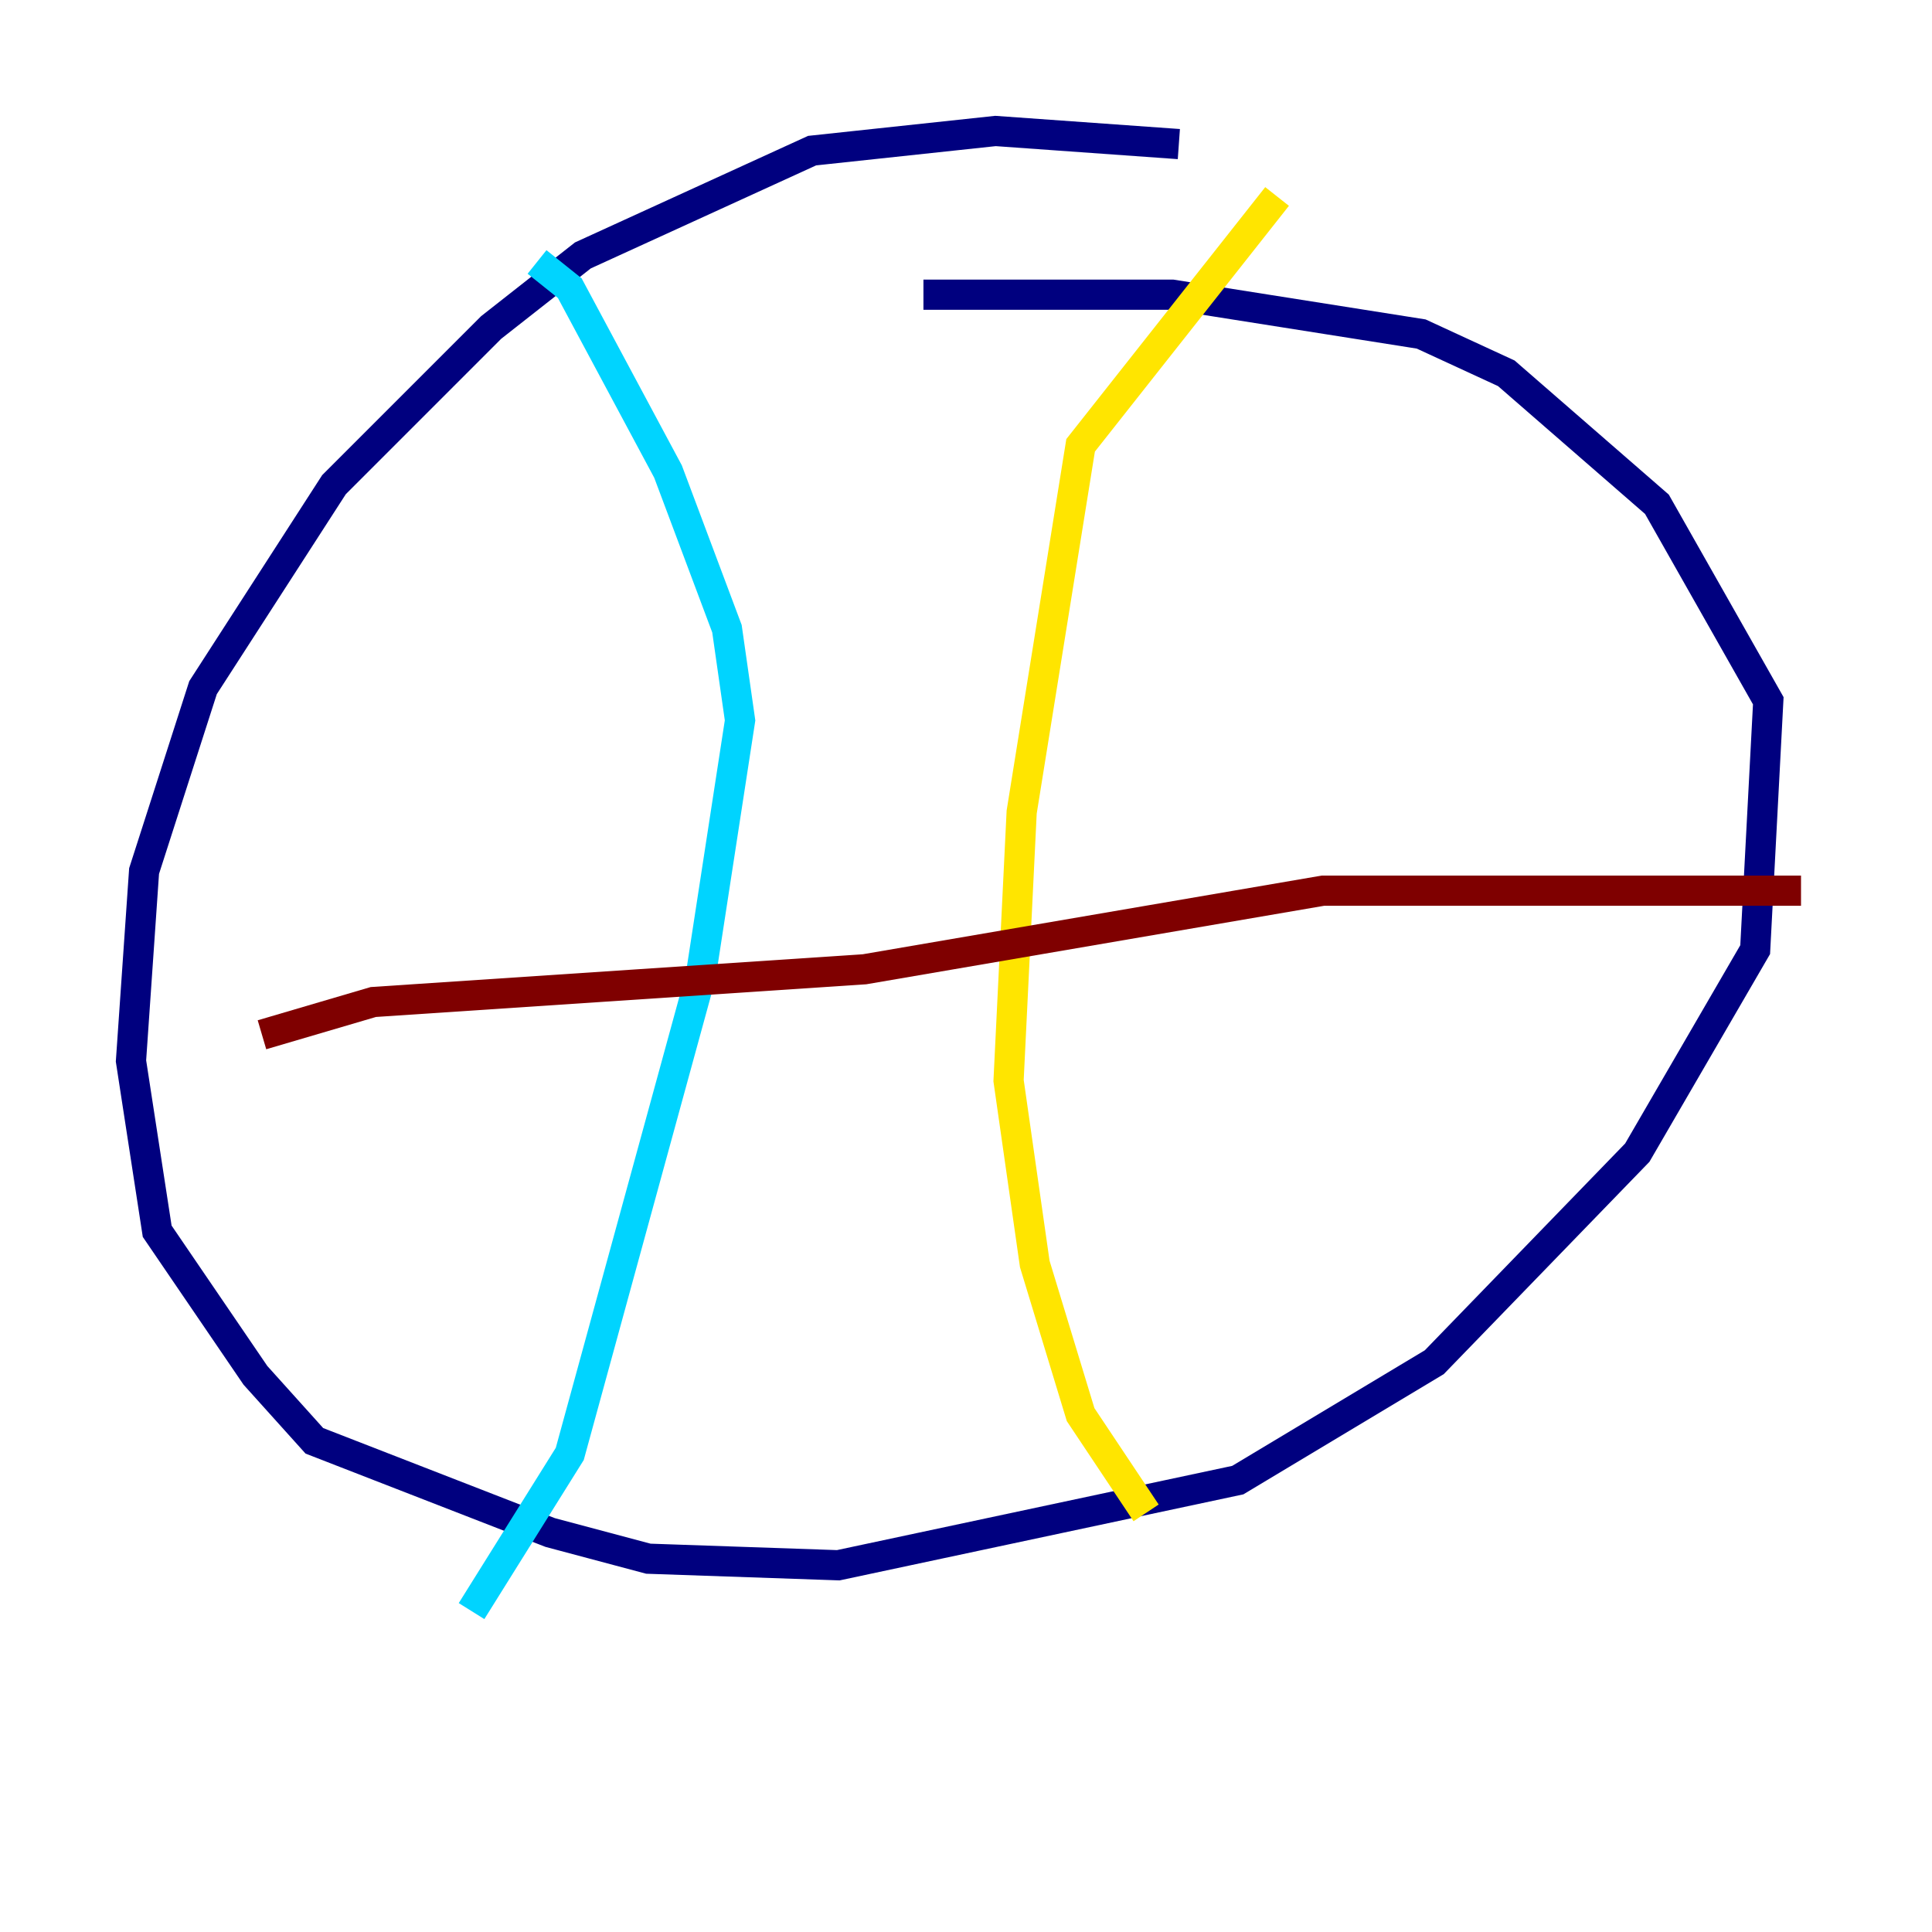 <?xml version="1.0" encoding="utf-8" ?>
<svg baseProfile="tiny" height="128" version="1.2" viewBox="0,0,128,128" width="128" xmlns="http://www.w3.org/2000/svg" xmlns:ev="http://www.w3.org/2001/xml-events" xmlns:xlink="http://www.w3.org/1999/xlink"><defs /><polyline fill="none" points="78.102,9.546 65.953,8.678 53.803,9.98 38.617,16.922 32.542,21.695 22.129,32.108 13.451,45.559 9.546,57.709 8.678,70.291 10.414,81.573 16.922,91.119 20.827,95.458 36.447,101.532 42.956,103.268 55.539,103.702 82.007,98.061 95.024,90.251 108.475,76.366 116.285,62.915 117.153,46.427 109.776,33.41 99.797,24.732 94.156,22.129 77.668,19.525 61.18,19.525" stroke="#00007f" stroke-width="2" /><polyline fill="none" points="35.58,17.356 37.749,19.091 44.258,31.241 48.163,41.654 49.031,47.729 46.427,64.651 37.749,96.325 31.241,106.739" stroke="#00d4ff" stroke-width="2" /><polyline fill="none" points="84.61,13.017 71.593,29.505 67.688,53.803 66.82,71.593 68.556,83.742 71.593,93.722 75.932,100.231" stroke="#ffe500" stroke-width="2" /><polyline fill="none" points="119.322,59.01 87.647,59.01 57.275,64.217 24.732,66.386 17.356,68.556" stroke="#7f0000" stroke-width="2" /></svg>